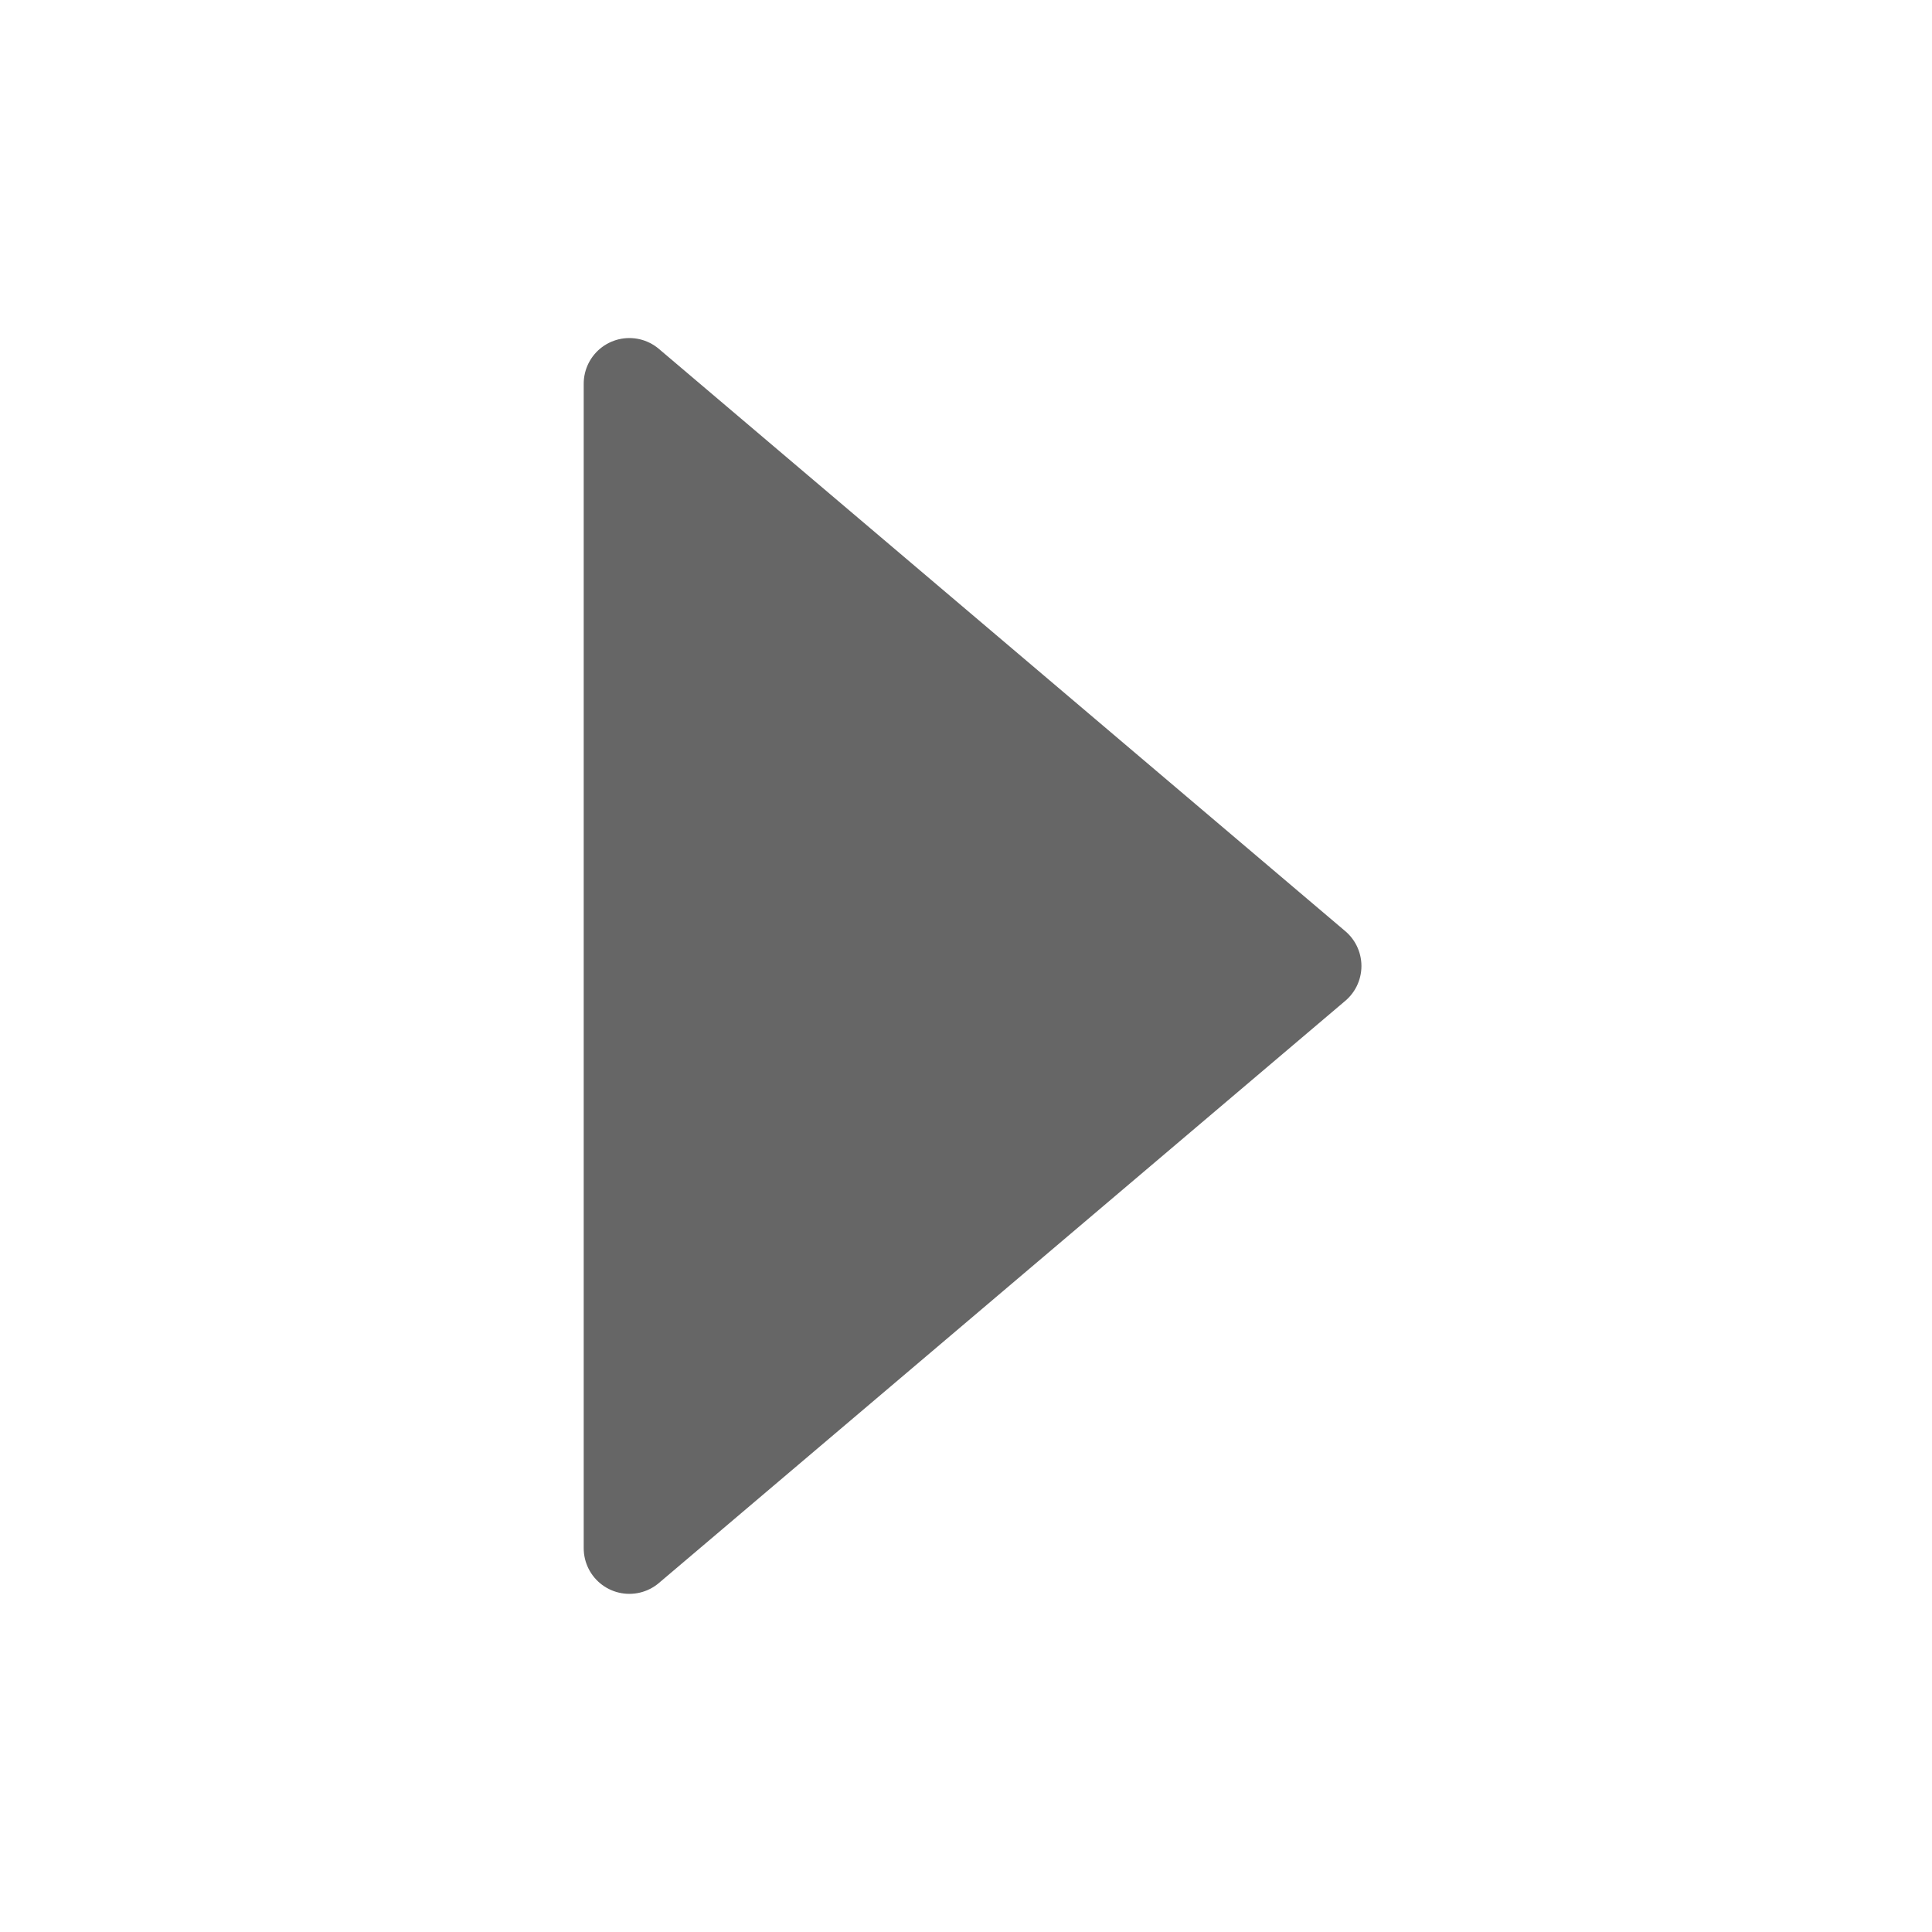 <?xml version="1.0" encoding="UTF-8" standalone="no"?>
<svg
   xmlns:dc="http://purl.org/dc/elements/1.1/"
   xmlns:cc="http://creativecommons.org/ns#"
   xmlns:rdf="http://www.w3.org/1999/02/22-rdf-syntax-ns#"
   xmlns:svg="http://www.w3.org/2000/svg"
   xmlns="http://www.w3.org/2000/svg"
   xmlns:sodipodi="http://sodipodi.sourceforge.net/DTD/sodipodi-0.dtd"
   xmlns:inkscape="http://www.inkscape.org/namespaces/inkscape"
   height="20"
   version="1.1"
   viewBox="0 0 20 20"
   width="20"
   id="svg9"
   sodipodi:docname="execute.svg"
   inkscape:version="0.92.2 (5c3e80d, 2017-08-06)"
   inkscape:export-filename="C:\Users\realor\Desktop\execute.png"
   inkscape:export-xdpi="345"
   inkscape:export-ydpi="345">
  <sodipodi:namedview
     pagecolor="#ffffff"
     bordercolor="#666666"
     borderopacity="1"
     objecttolerance="10"
     gridtolerance="10"
     guidetolerance="10"
     inkscape:pageopacity="0"
     inkscape:pageshadow="2"
     inkscape:window-width="1366"
     inkscape:window-height="705"
     id="namedview11"
     showgrid="true"
     inkscape:zoom="14.75"
     inkscape:cx="8.8467207"
     inkscape:cy="11.734553"
     inkscape:window-x="-8"
     inkscape:window-y="-8"
     inkscape:window-maximized="1"
     inkscape:current-layer="Group"
     inkscape:snap-bbox="false"
     inkscape:snap-global="false">
    <inkscape:grid
       type="xygrid"
       id="grid815" />
  </sodipodi:namedview>
  <defs
     id="defs4" />
  <g
     id="Icons with numbers"
     style="fill:#666666;fill-rule:evenodd;stroke:none;stroke-width:1"
     transform="translate(0,4)">
    <g
       id="Group"
       transform="translate(-720,-432)"
       style="fill:#666666">
      <path
         style="fill:#666666;fill-opacity:1;stroke:#666666;stroke-width:0.945;stroke-linecap:round;stroke-linejoin:round;stroke-miterlimit:4;stroke-dasharray:none;stroke-opacity:1"
         d="m 726.515,431.972 v 12.055 L 733.621,438 Z"
         id="path828"
         inkscape:connector-curvature="0" />
    </g>
  </g>
</svg>
